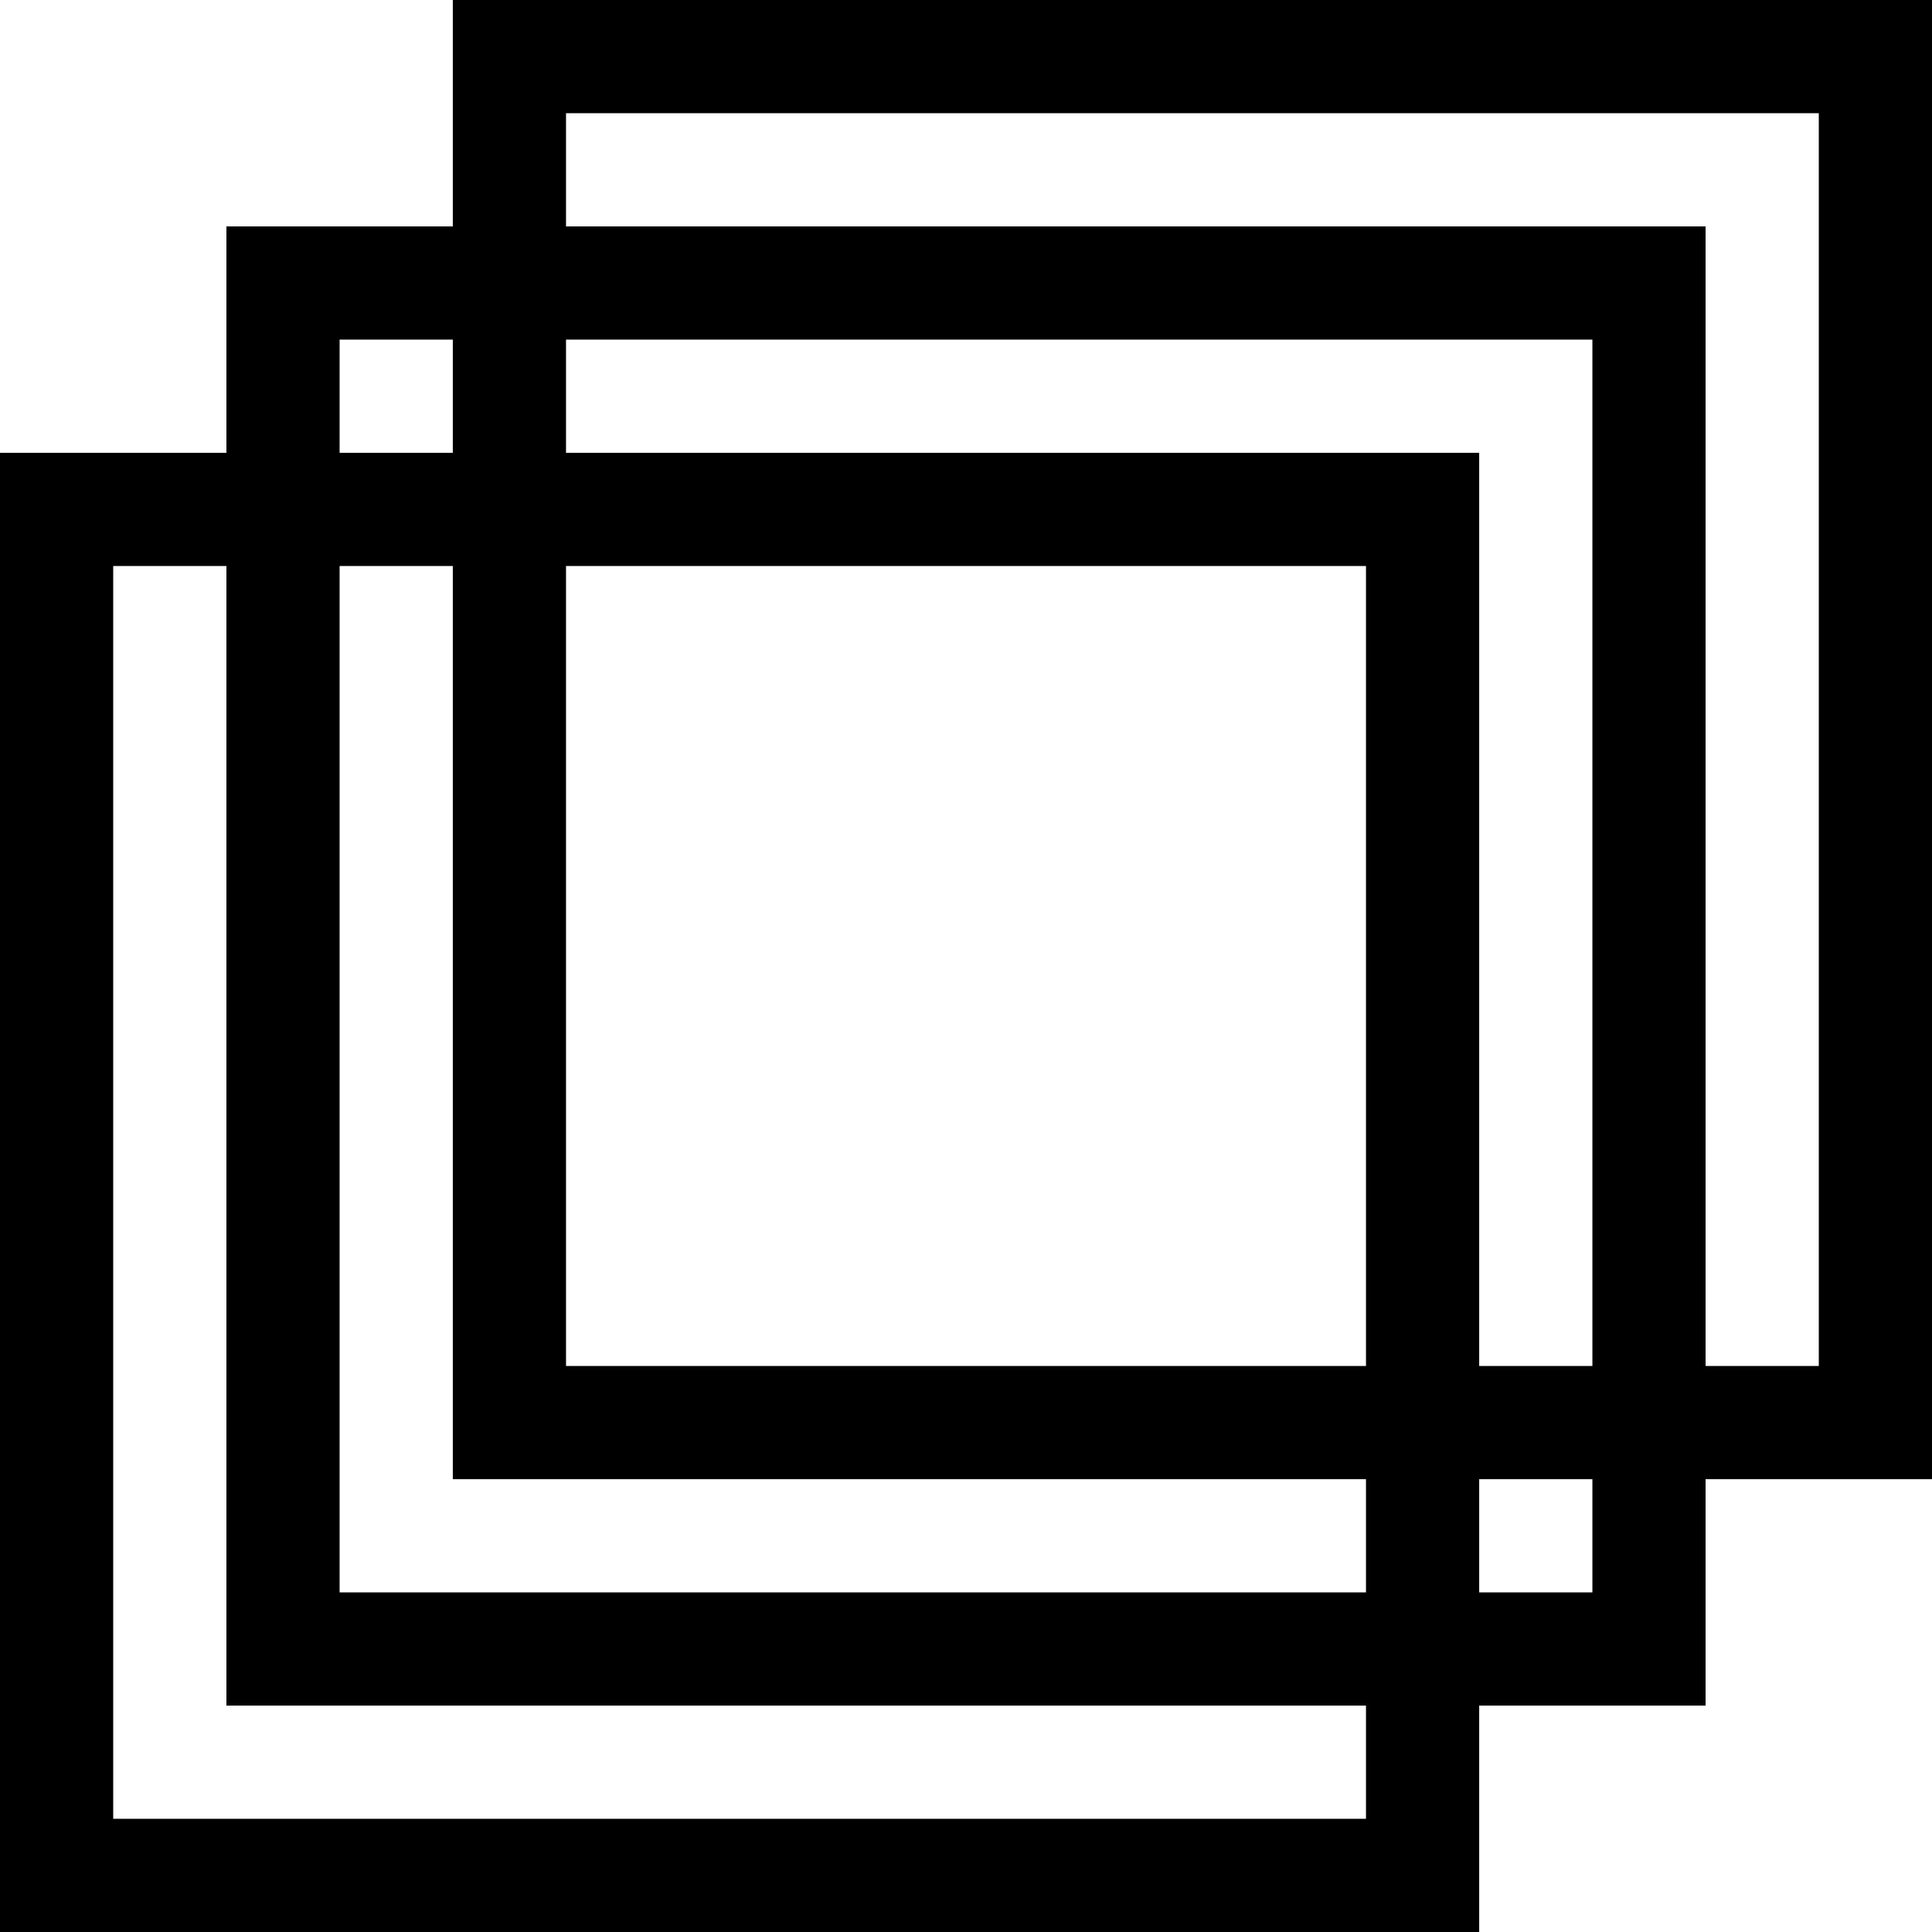 <?xml version="1.0" encoding="iso-8859-1"?>
<!-- Generator: Adobe Illustrator 19.0.0, SVG Export Plug-In . SVG Version: 6.00 Build 0)  -->
<svg version="1.1" id="Capa_1" xmlns="http://www.w3.org/2000/svg" xmlns:xlink="http://www.w3.org/1999/xlink" x="0px" y="0px"
	 viewBox="0 0 512 512" style="enable-background:new 0 0 512 512;" xml:space="preserve">
<g>
	<g>
		<path d="M120,0v60H60v60H0v392h392v-60h60v-60h60V0H120z M90,90h30v30H90V90z M362,482H30V150h30v302h302V482z M362,422H90V150h30
			v242h242V422z M362,362H150V150h212V362z M422,422h-30v-30h30V422z M422,362h-30V120H150V90h272V362z M482,362h-30V60H150V30h332
			V362z"/>
	</g>
</g>
<g>
</g>
<g>
</g>
<g>
</g>
<g>
</g>
<g>
</g>
<g>
</g>
<g>
</g>
<g>
</g>
<g>
</g>
<g>
</g>
<g>
</g>
<g>
</g>
<g>
</g>
<g>
</g>
<g>
</g>
</svg>
